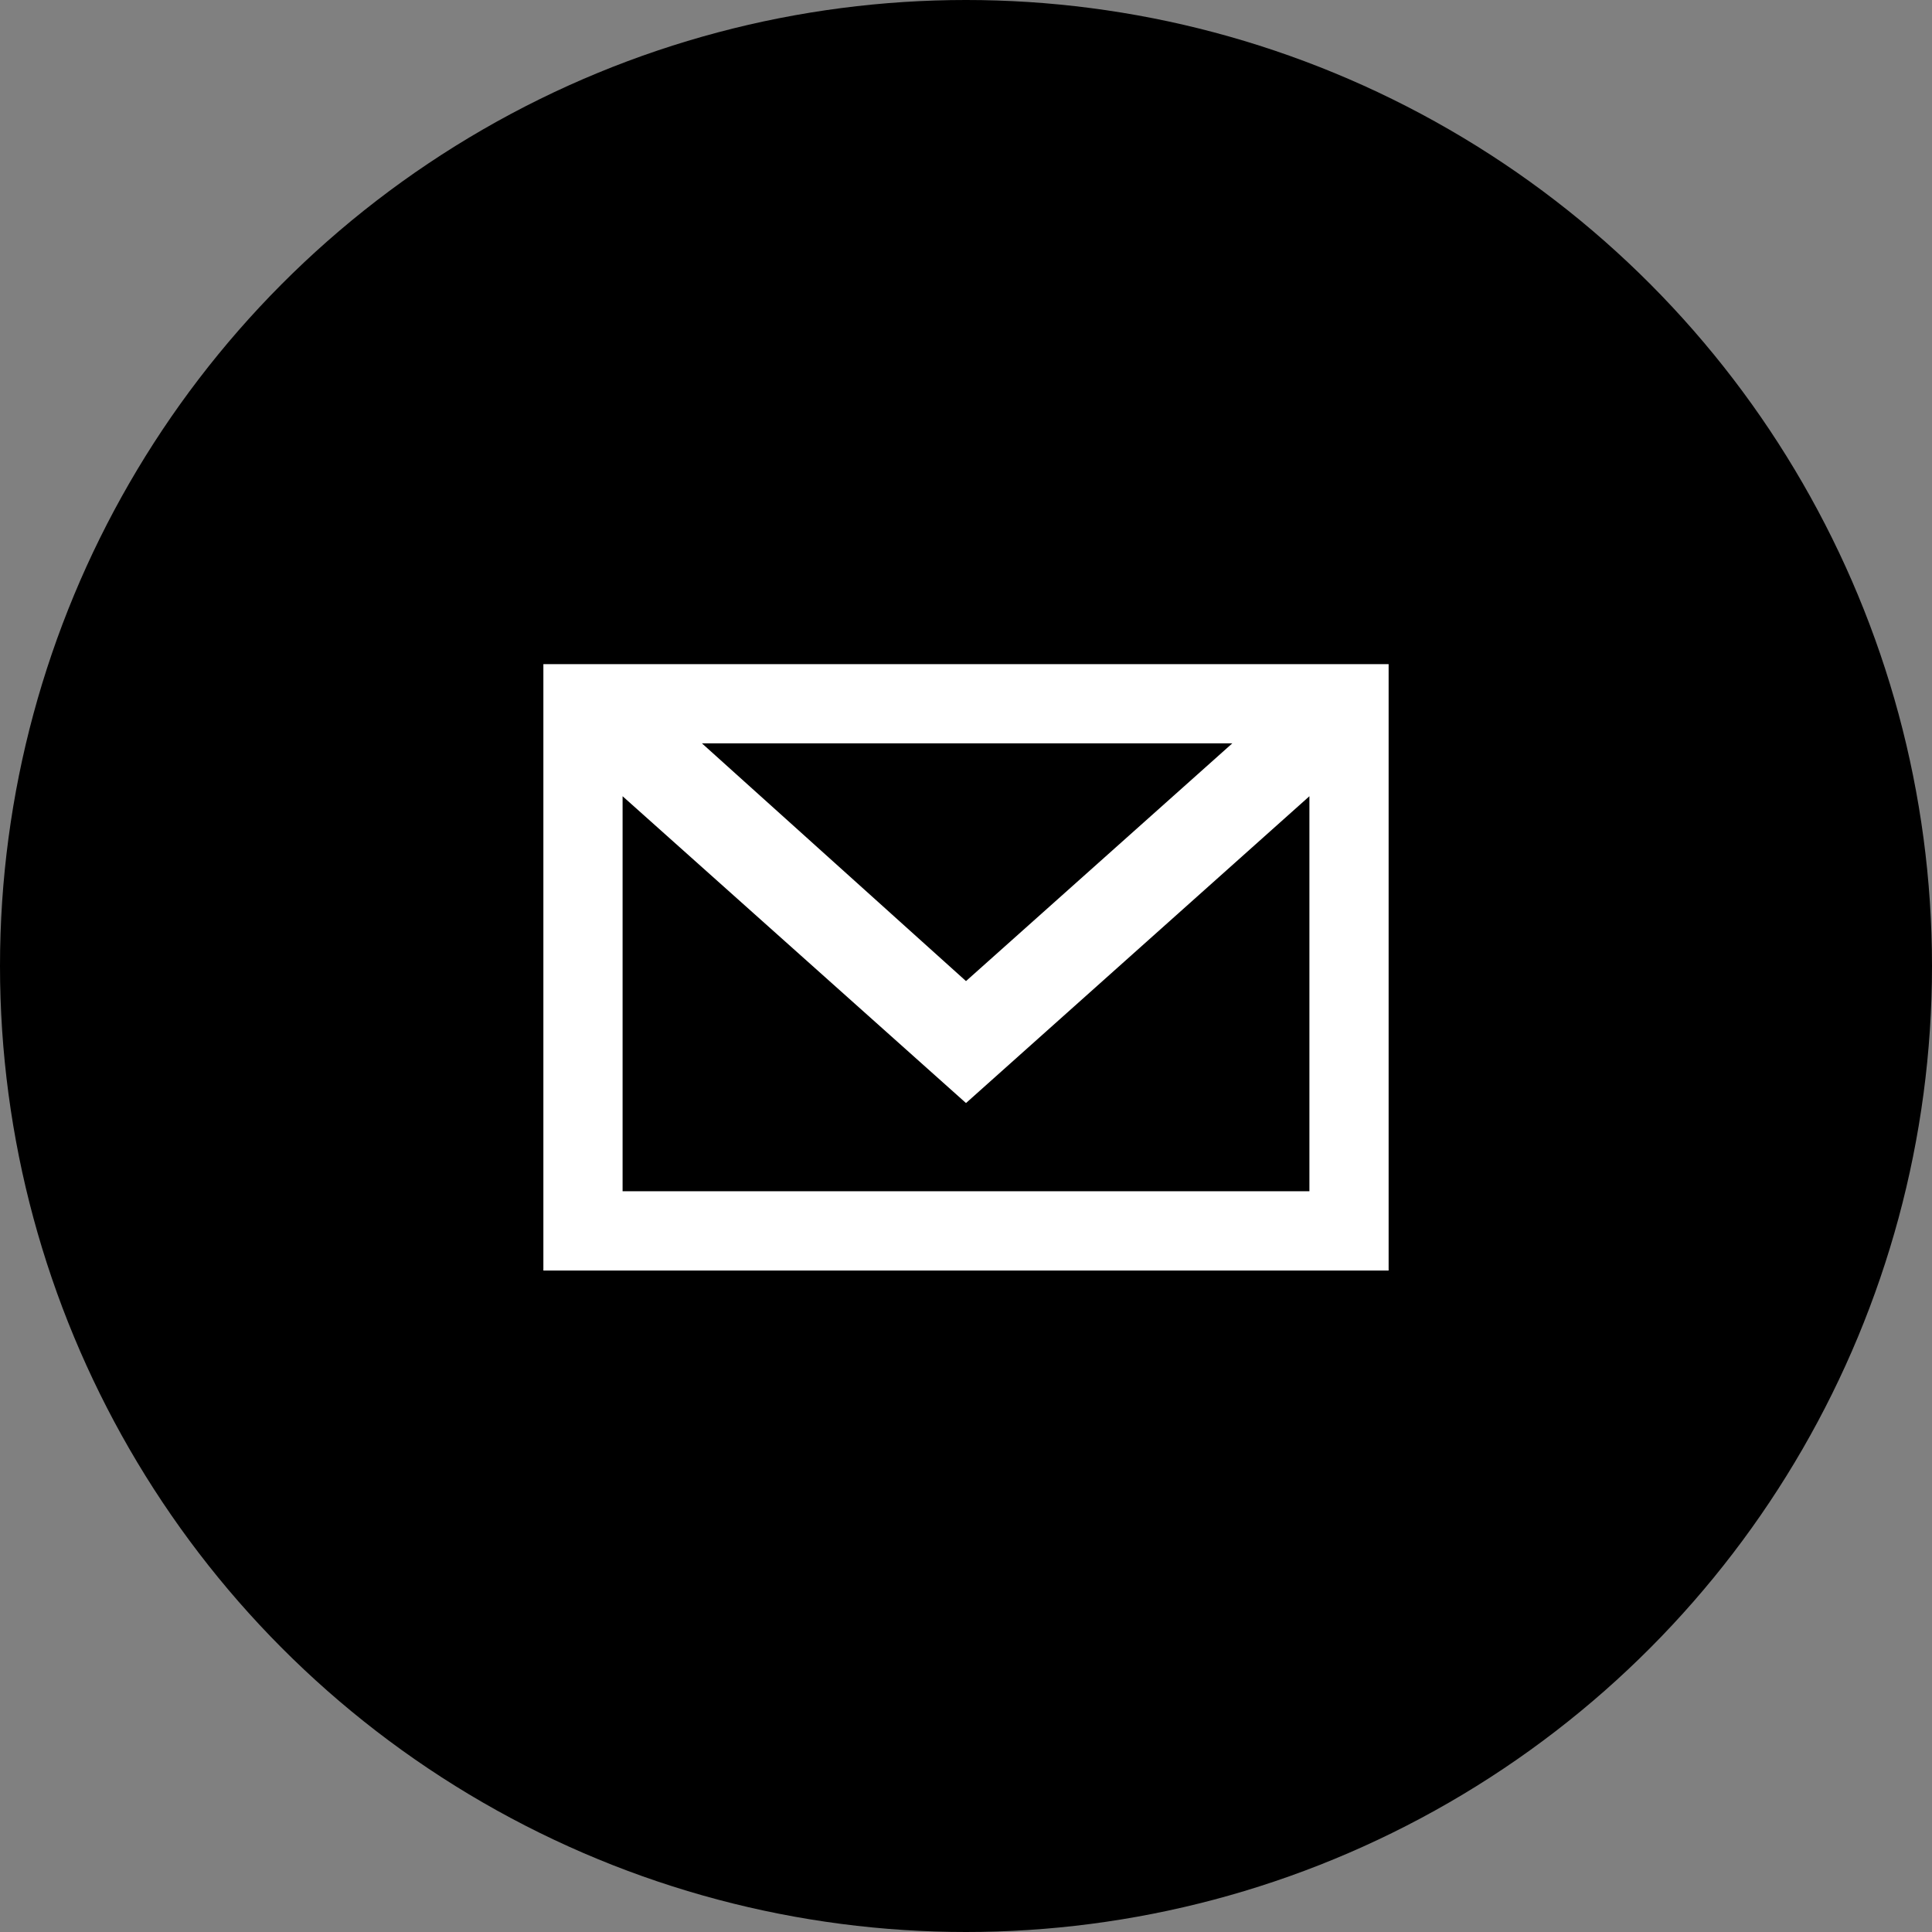 <?xml version="1.0" encoding="UTF-8"?>
<svg width="32px" height="32px" viewBox="0 0 32 32" version="1.1" xmlns="http://www.w3.org/2000/svg" xmlns:xlink="http://www.w3.org/1999/xlink">
    <rect x="0" y="0" width="32" height="32" fill="#808080" stroke="none"/>
    <!-- Generator: Sketch 48.2 (47327) - http://www.bohemiancoding.com/sketch -->
    <title>ru-mail@1x</title>
    <desc>Created with Sketch.</desc>
    <defs></defs>
    <g id="D-02-home-menu-b" stroke="none" stroke-width="1" fill="none" fill-rule="evenodd" transform="translate(-644, -638)">
        <g id="MENU">
            <g id="Social-Icons" transform="translate(644, 638)">
                <g id="ru-mail">
                    <circle id="btn" fill="#000000" cx="16" cy="16" r="16"></circle>
                    <path d="M9,11 L23,11 L23,21.044 L9,21.044 L9,11 Z M10.312,13.188 L10.312,19.731 L21.688,19.731 L21.688,13.188 L16,18.27 L10.312,13.188 Z M11.626,12.312 L16,16.25 L20.411,12.312 L11.626,12.312 Z" id="ru-mail-icon" fill="#FFFFFF"></path>
                </g>
            </g>
        </g>
    </g>
</svg>